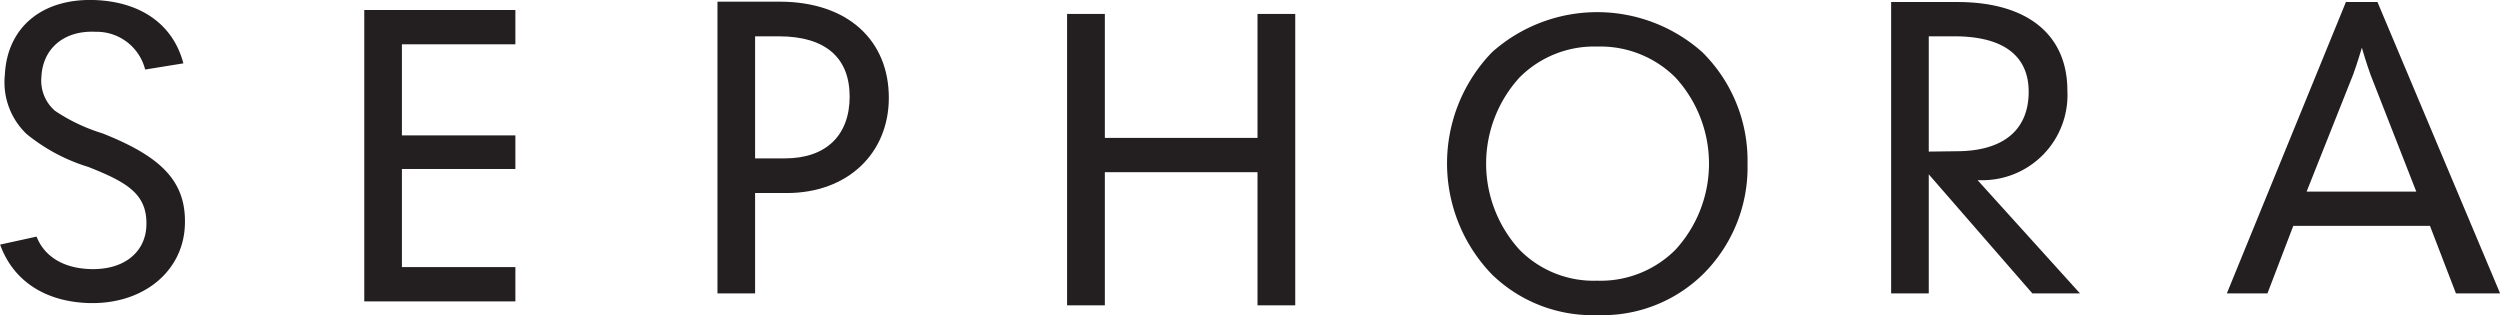 <svg id="Layer_1" data-name="Layer 1" xmlns="http://www.w3.org/2000/svg" viewBox="0 0 209.94 26.46"><defs><style>.cls-1{fill:#231f20;}</style></defs><title>Sephora</title><path class="cls-1" d="M32.48,212.61a15,15,0,0,1-4-1.9,3.36,3.36,0,0,1-1.13-2.88c.12-2.34,1.89-3.88,4.54-3.75a4.2,4.2,0,0,1,4.17,3.17l3.21-.52c-.84-3.18-3.43-5.11-7.28-5.31-4.53-.22-7.51,2.25-7.71,6.25a6,6,0,0,0,1.83,5,15.28,15.28,0,0,0,5.18,2.76c3.26,1.29,5,2.28,4.87,5-.11,2.21-1.95,3.72-4.86,3.57-2.2-.11-3.72-1.1-4.36-2.72l-3.06.67c1.05,2.93,3.61,4.72,7.21,4.9,4.67.23,8.1-2.55,8.3-6.42S37.28,214.52,32.48,212.61Z" transform="translate(-23.87 -201.41)"/><polygon class="cls-1" points="30.59 25.31 43.28 25.31 43.28 22.43 33.75 22.43 33.75 14.19 43.28 14.19 43.28 11.37 33.75 11.37 33.75 3.72 43.28 3.72 43.28 0.84 30.59 0.84 30.59 25.31 30.59 25.31"/><path class="cls-1" d="M84.12,226.05h3.16v-8.43h2.66c5.11,0,8.57-3.33,8.57-8,0-4.8-3.42-8.07-9.18-8.07H84.12v24.47Zm3.16-11.34V204.46h2c3.9,0,5.94,1.79,5.94,5.06s-2,5.19-5.43,5.19Z" transform="translate(-23.87 -201.41)"/><polygon class="cls-1" points="89.61 25.64 92.78 25.64 92.78 14.46 105.6 14.46 105.6 25.64 108.77 25.64 108.77 1.17 105.6 1.17 105.6 11.58 92.78 11.58 92.78 1.17 89.61 1.17 89.61 25.64 89.61 25.64"/><path class="cls-1" d="M158,227.87a12.06,12.06,0,0,0,8.85-3.4,12.63,12.63,0,0,0,3.77-9.32,12.79,12.79,0,0,0-3.8-9.36,13.27,13.27,0,0,0-17.65,0,13.42,13.42,0,0,0,0,18.68,12.11,12.11,0,0,0,8.86,3.4Zm0-2.89a8.72,8.72,0,0,1-6.52-2.59,10.73,10.73,0,0,1,0-14.48,8.84,8.84,0,0,1,6.52-2.59,8.93,8.93,0,0,1,6.56,2.59,10.69,10.69,0,0,1,0,14.48,8.88,8.88,0,0,1-6.59,2.59Z" transform="translate(-23.87 -201.41)"/><path class="cls-1" d="M182.68,226.05h3.16v-10l8.7,10h4l-8.6-9.51h.19a7.15,7.15,0,0,0,7.35-7.53c0-4.61-3.26-7.43-9.24-7.43h-5.56v24.47Zm3.16-11.91v-9.68H188c4.15,0,6.23,1.67,6.23,4.65,0,3.2-2.11,5-6.07,5Z" transform="translate(-23.87 -201.41)"/><path class="cls-1" d="M210.89,226.05h3.39l2.17-5.67h11.48l2.18,5.67h3.71l-10.3-24.47h-2.65l-10,24.47Zm6.68-8.55,3.9-9.81c.1-.26.36-1,.74-2.27.38,1.31.64,2,.73,2.27l3.84,9.81Z" transform="translate(-23.87 -201.41)"/></svg>